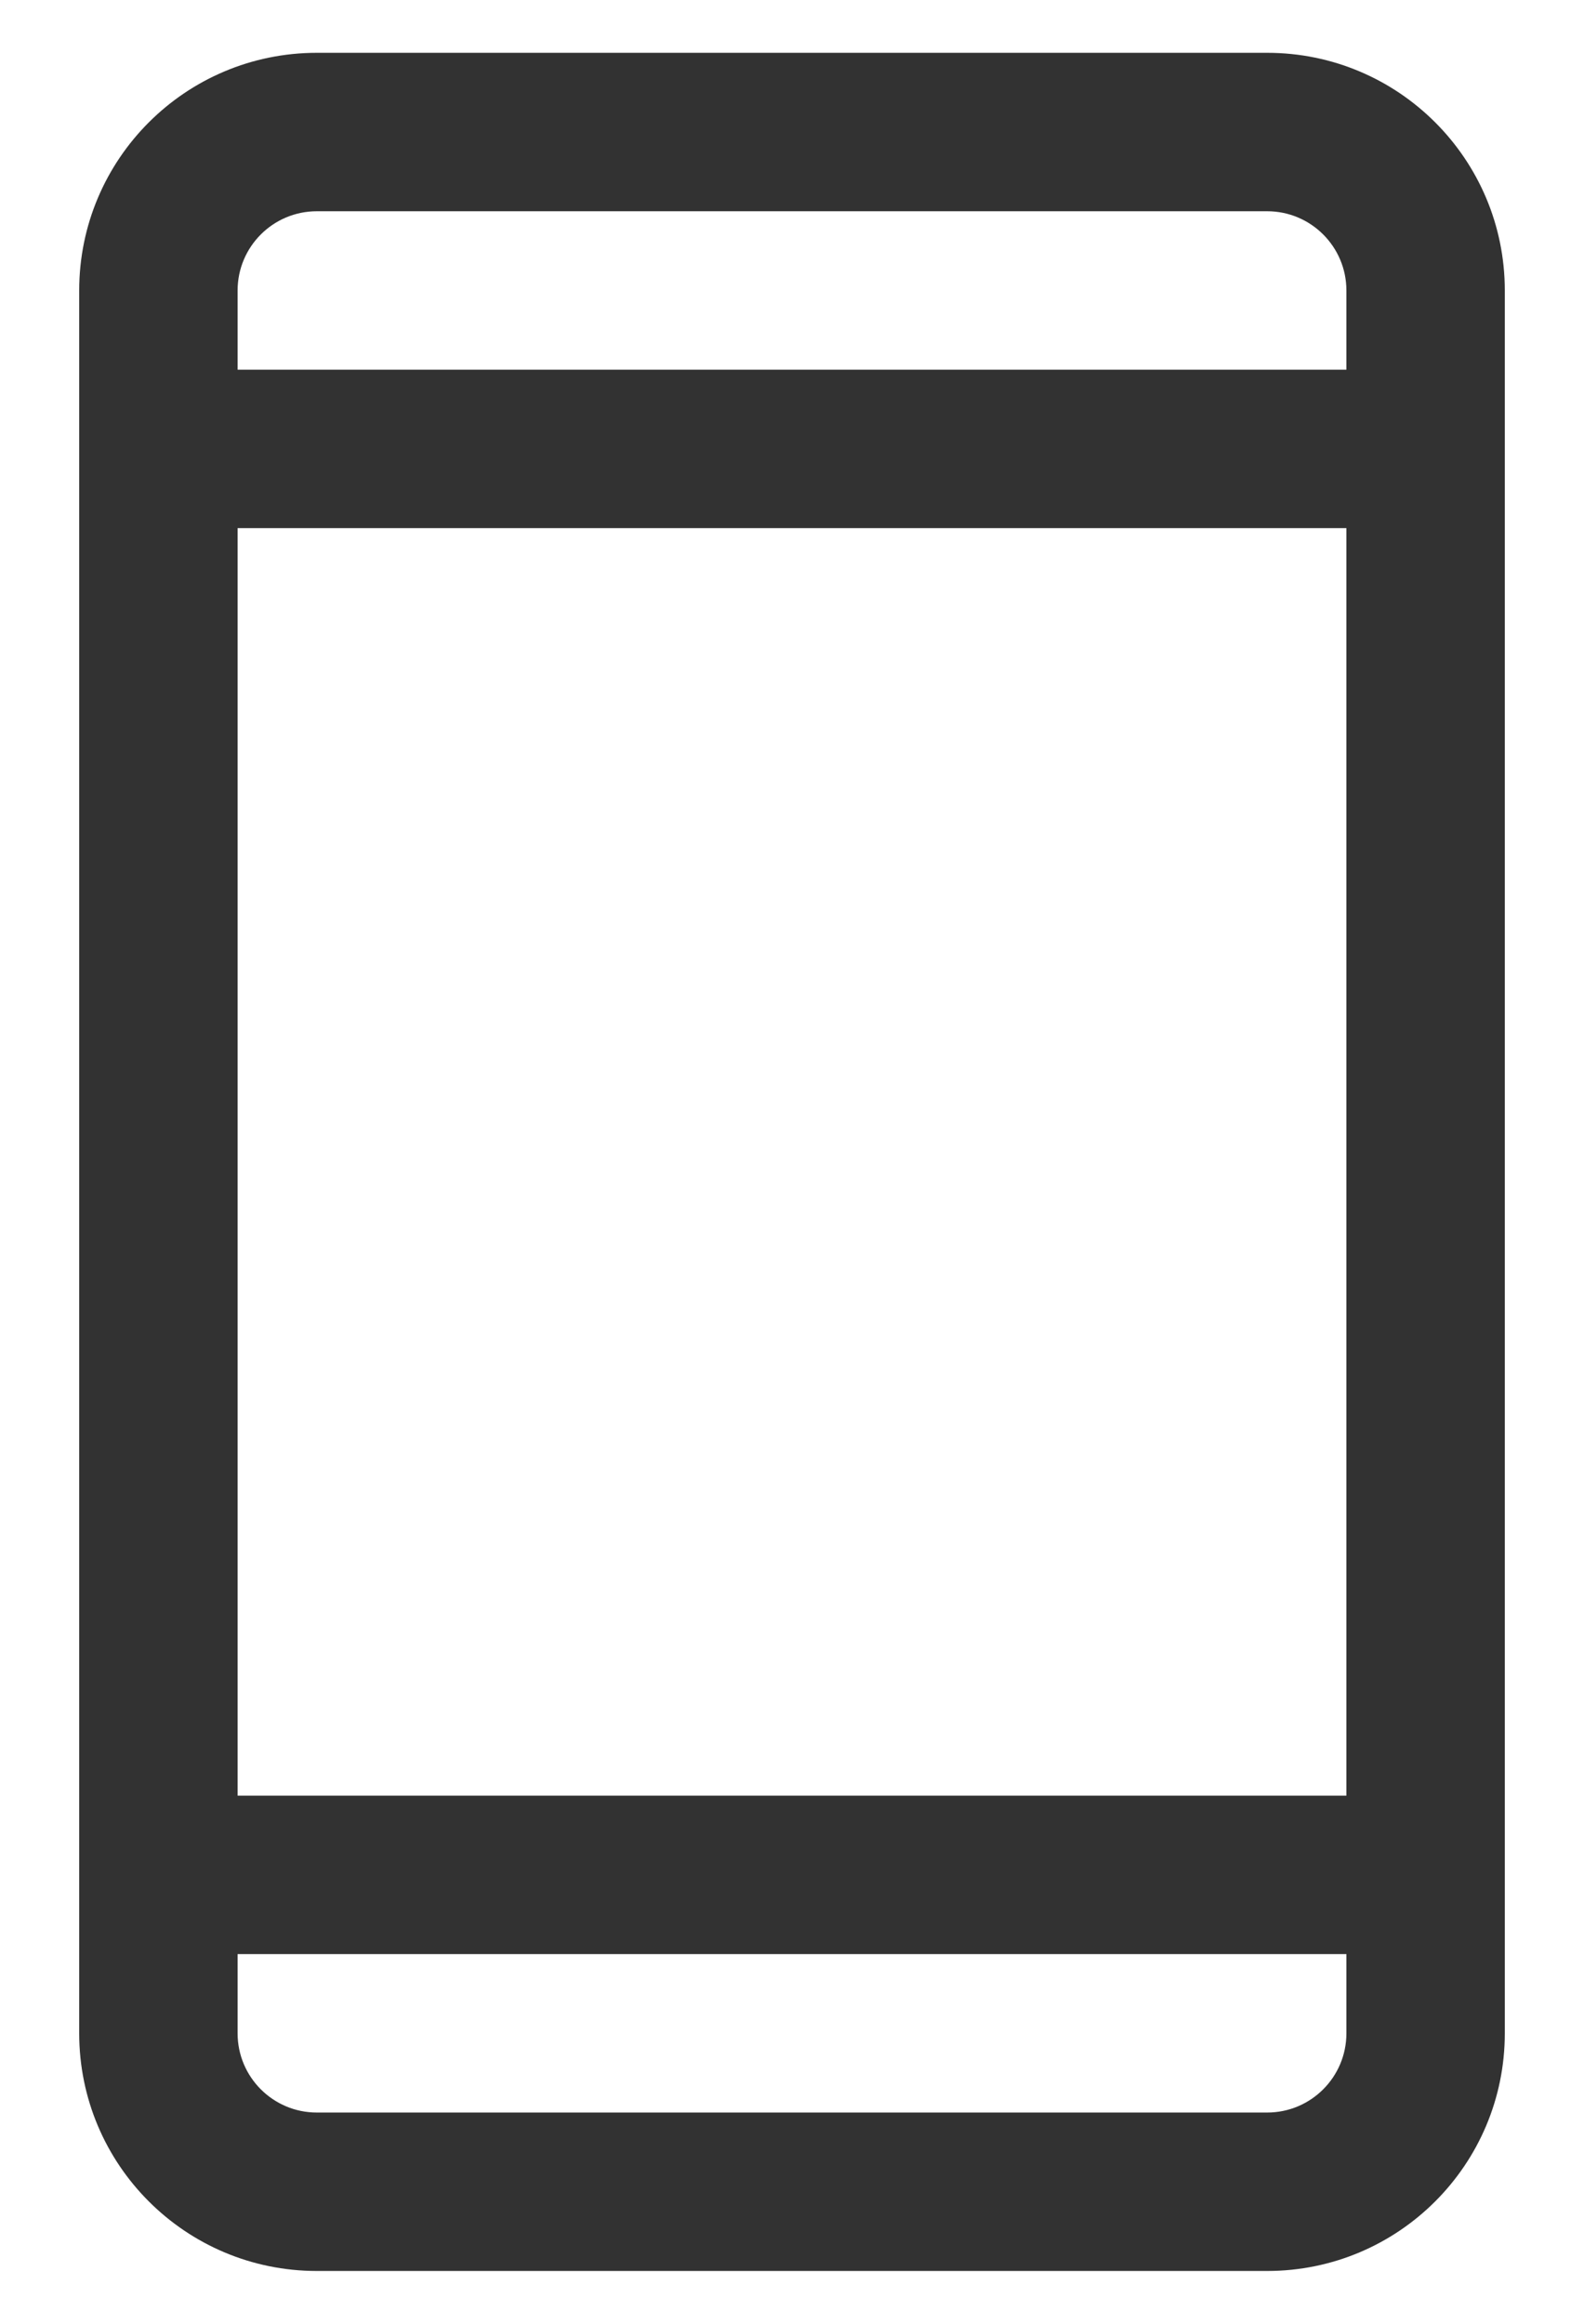 <svg width="15" height="22" viewBox="0 0 15 22" fill="none" xmlns="http://www.w3.org/2000/svg">
<path fill-rule="evenodd" clip-rule="evenodd" d="M12 0.5H3C1.757 0.5 0.75 1.507 0.75 2.75V19.25C0.75 20.493 1.757 21.5 3 21.5H12C13.243 21.5 14.25 20.493 14.25 19.25V2.75C14.25 1.507 13.243 0.5 12 0.5ZM2.25 5H12.75V17H2.25V5ZM3 2H12C12.414 2 12.75 2.336 12.75 2.75V3.5H2.25V2.75C2.25 2.336 2.586 2 3 2ZM12 20H3C2.586 20 2.25 19.664 2.25 19.25V18.5H12.75V19.25C12.75 19.664 12.414 20 12 20Z" fill="#323232"/>
</svg>

